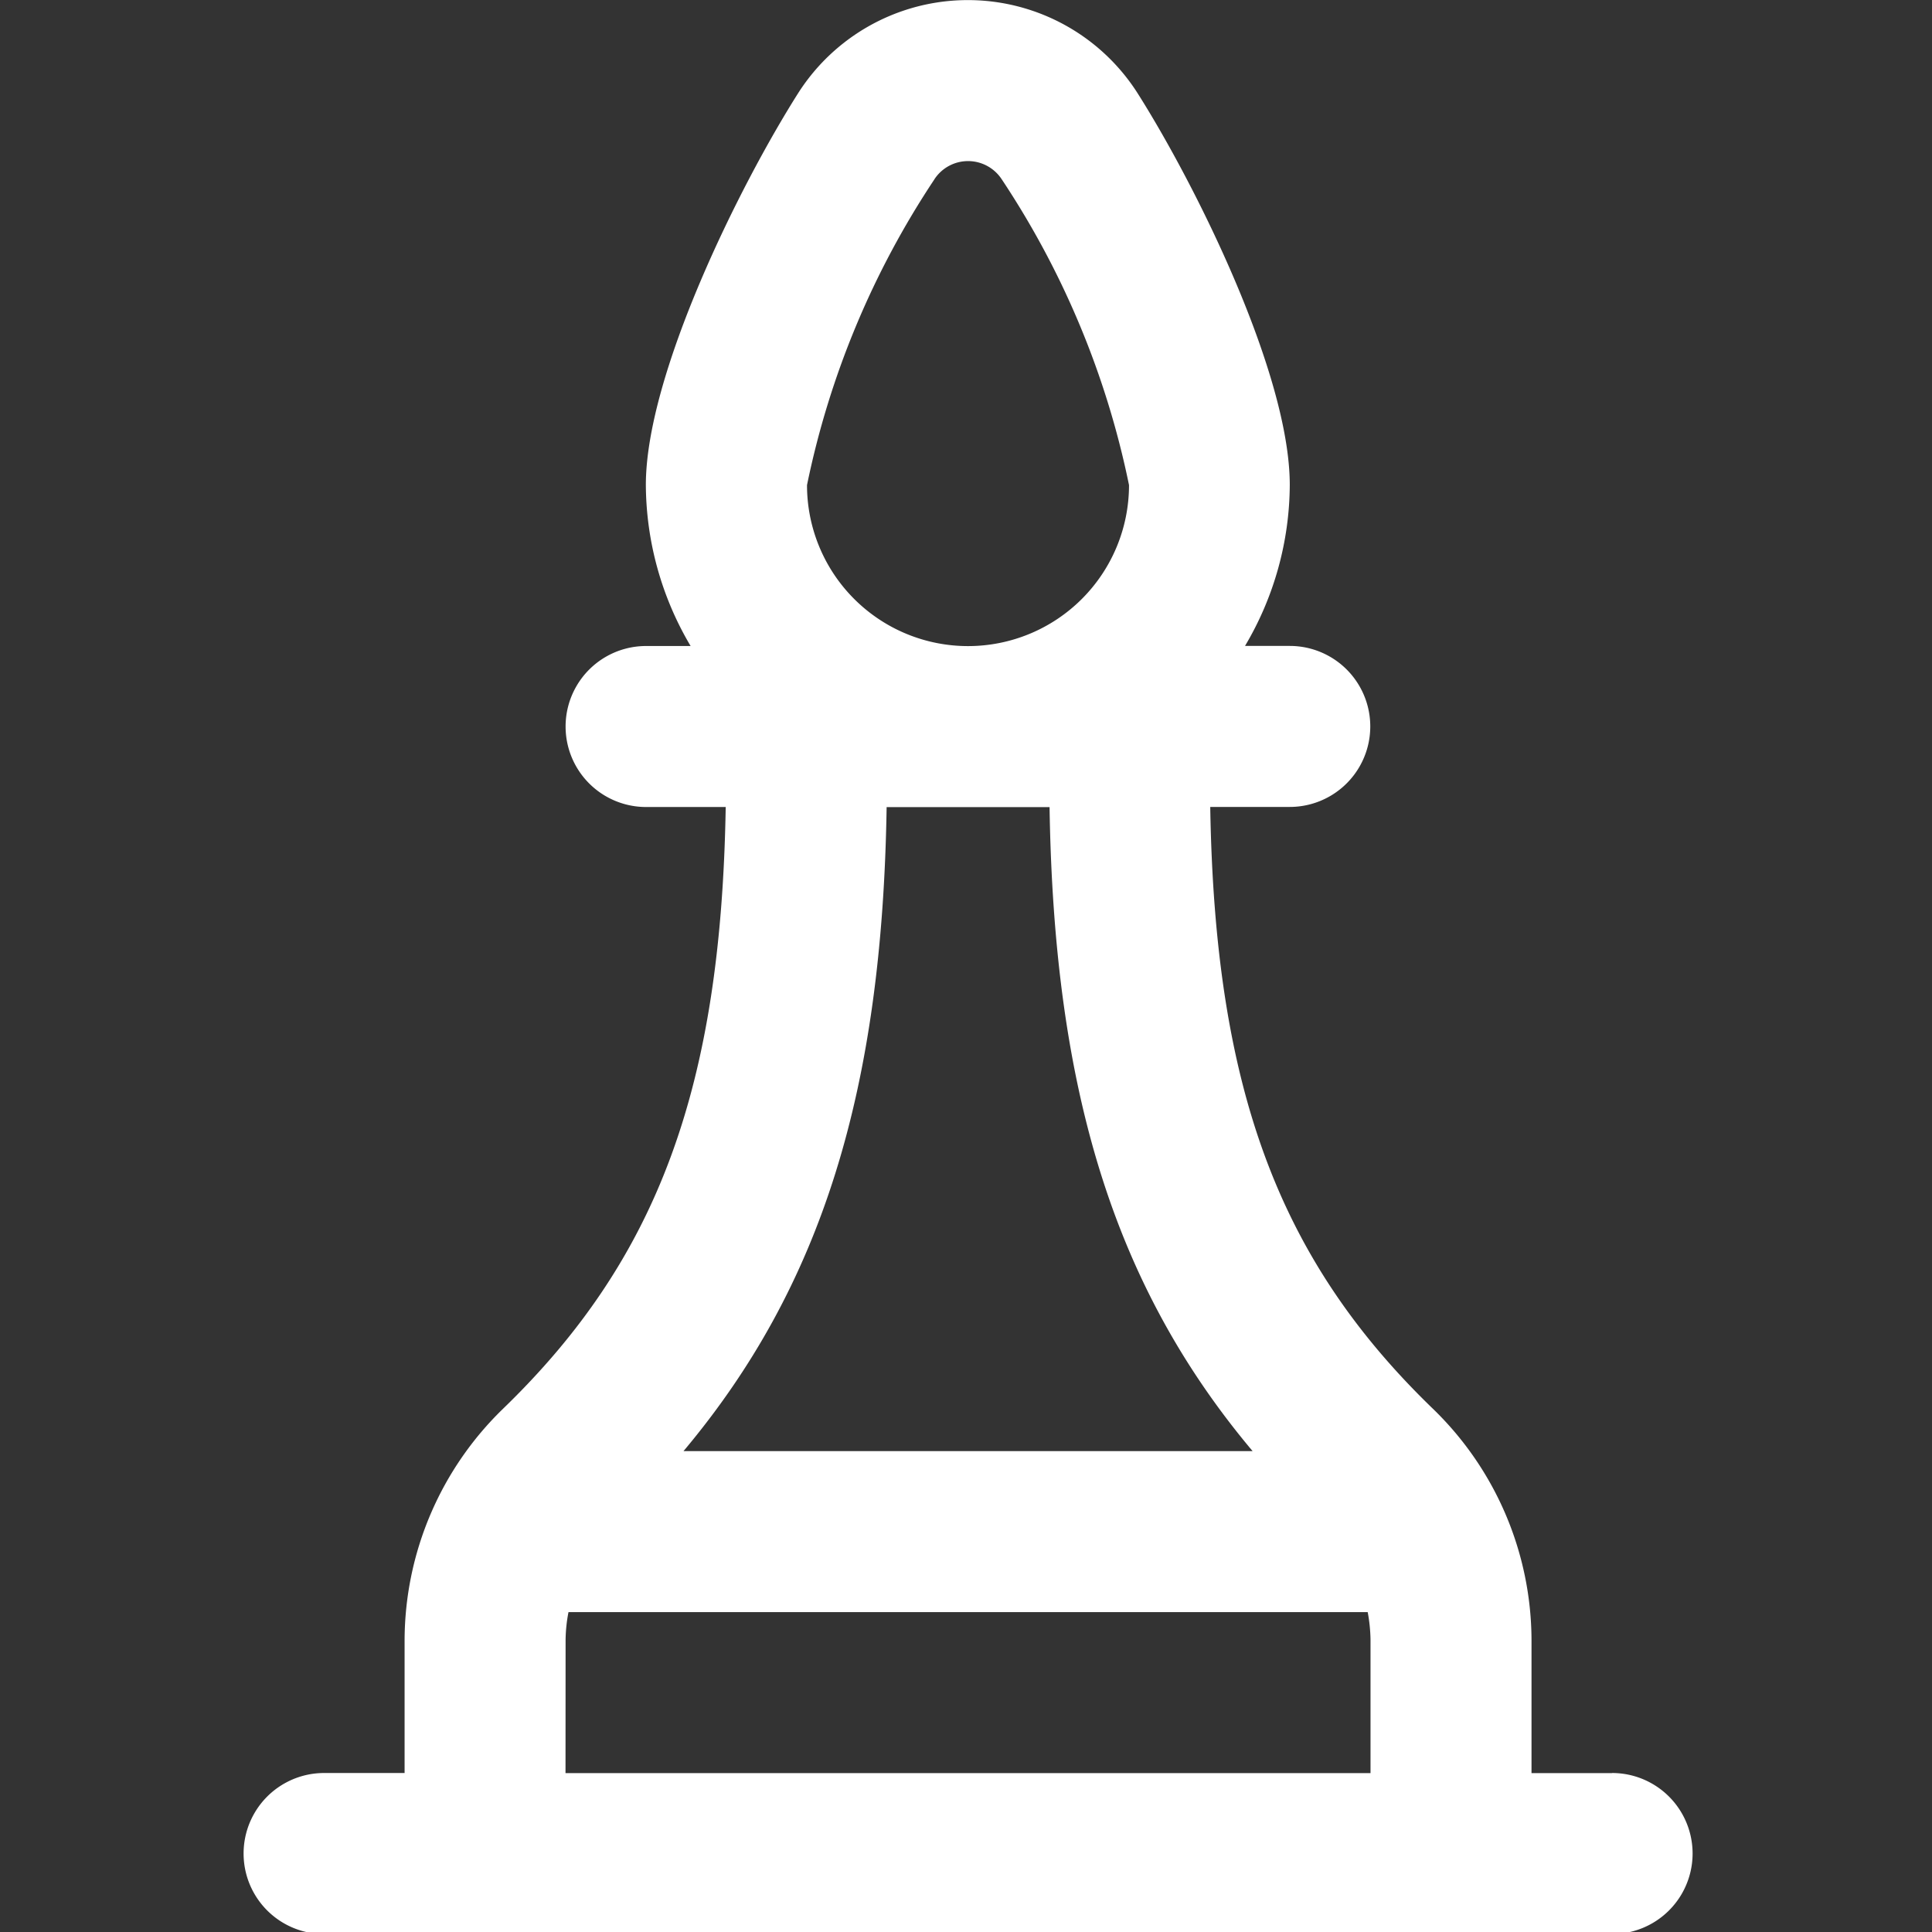 <?xml version="1.0"?>
<svg xmlns="http://www.w3.org/2000/svg" id="Layer_1" data-name="Layer 1" viewBox="0 0 24 24" fill="#ffffff">
  <rect x="0" y="0" width="24" height="24" fill="#333333" stroke="none"/>
  <path d="M20.025,22.026h-1V20.371A4.014,4.014,0,0,0,17.8,17.5c-1.924-1.859-2.709-3.989-2.766-7.476h.988a1,1,0,0,0,0-2h-.556a3.949,3.949,0,0,0,.556-2c0-1.375-1.162-3.717-1.893-4.87a2.5,2.5,0,0,0-4.212,0c-.732,1.154-1.894,3.5-1.894,4.871a3.959,3.959,0,0,0,.556,2H8.026a1,1,0,0,0,0,2h.989c-.058,3.487-.844,5.616-2.766,7.475a4.019,4.019,0,0,0-1.223,2.87v1.655h-1a1,1,0,0,0,0,2h16a1,1,0,0,0,0-2Zm-8.417-19.8a.5.5,0,0,1,.835,0,10.752,10.752,0,0,1,1.582,3.8,2,2,0,1,1-4,0A10.763,10.763,0,0,1,11.608,2.227Zm1.43,7.8c.054,3.516.8,5.951,2.522,8H8.491c1.72-2.049,2.468-4.485,2.523-8ZM7.026,20.371a1.905,1.905,0,0,1,.036-.345H16.99a2,2,0,0,1,.035.345v1.655h-10Z"/>
</svg>
